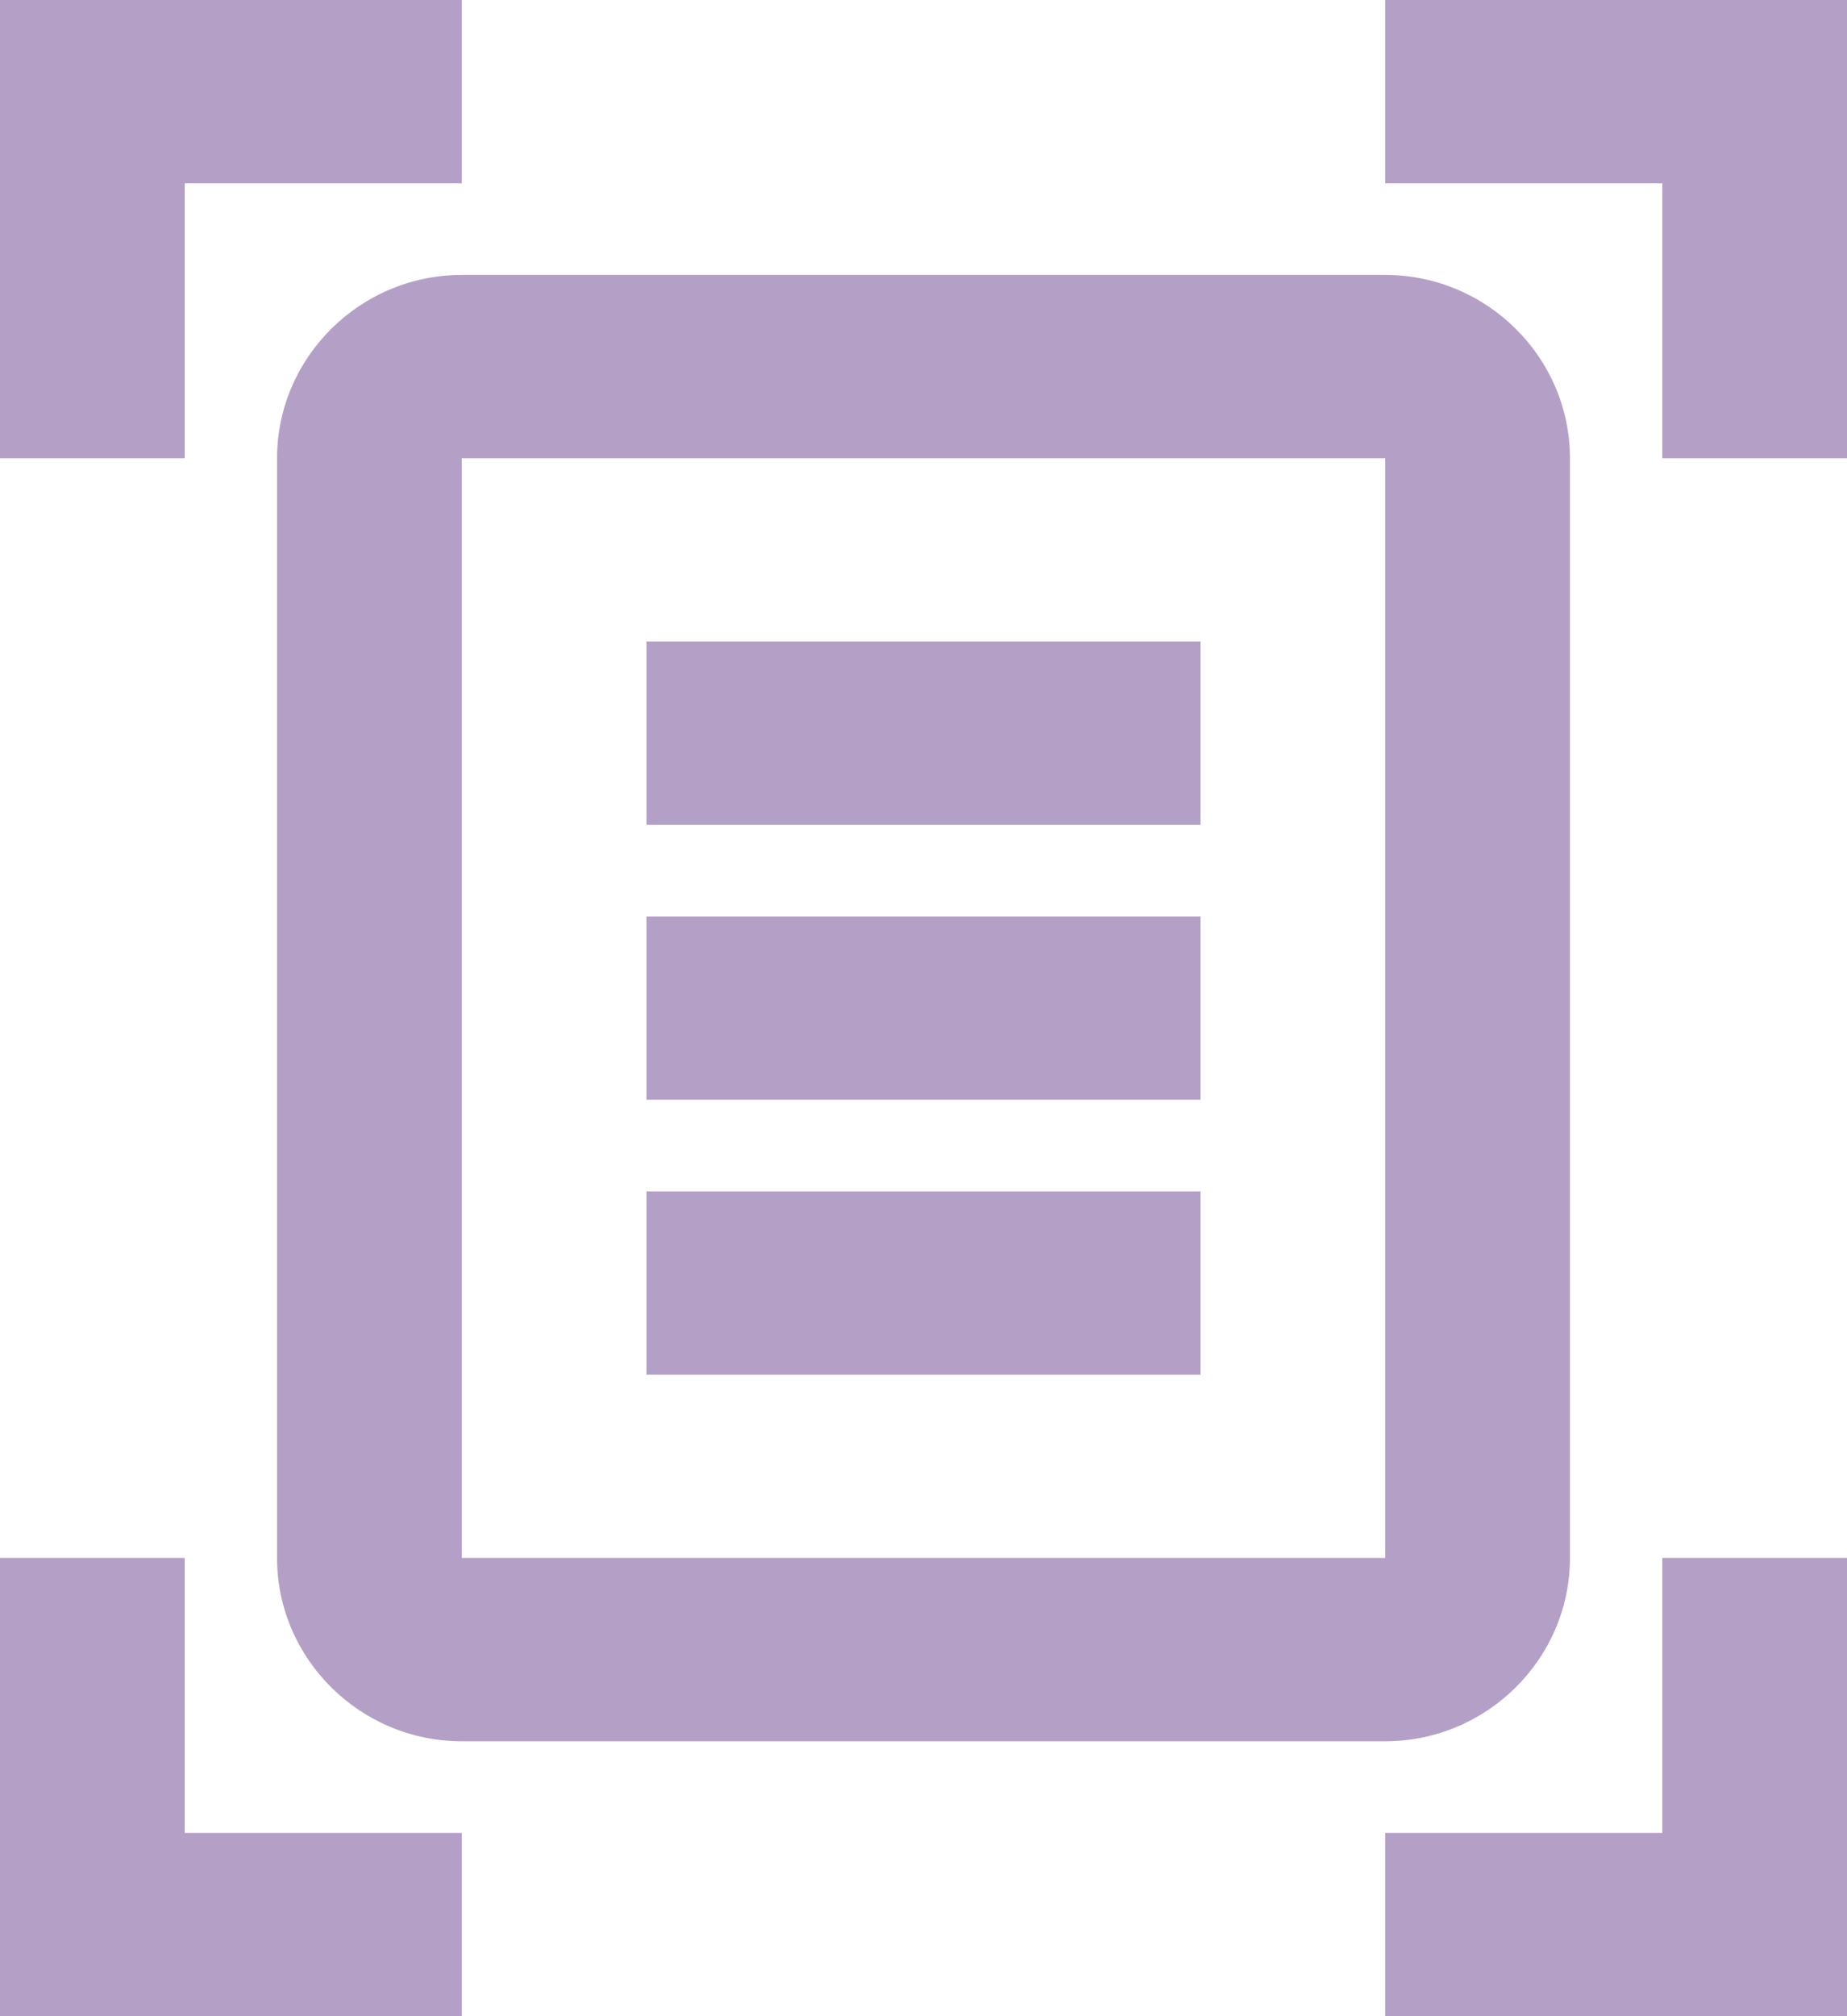<svg width="33" height="36" viewBox="0 0 33 36" fill="none" xmlns="http://www.w3.org/2000/svg">
<path d="M8.25 3.273H3.3V8.182H0V0H8.25V3.273ZM33 8.182V0H24.75V3.273H29.7V8.182H33ZM8.25 32.727H3.3V27.818H0V36H8.25V32.727ZM29.7 27.818V32.727H24.75V36H33V27.818H29.7ZM24.75 8.182H8.25V27.818H24.75V8.182ZM28.05 27.818C28.05 29.618 26.565 31.091 24.75 31.091H8.25C6.435 31.091 4.95 29.618 4.95 27.818V8.182C4.95 6.382 6.435 4.909 8.25 4.909H24.75C26.565 4.909 28.05 6.382 28.05 8.182V27.818ZM21.45 11.454H11.55V14.727H21.45V11.454ZM21.45 16.364H11.55V19.636H21.45V16.364ZM21.45 21.273H11.55V24.546H21.45V21.273Z" fill="#B4A0C6"/>
</svg>
